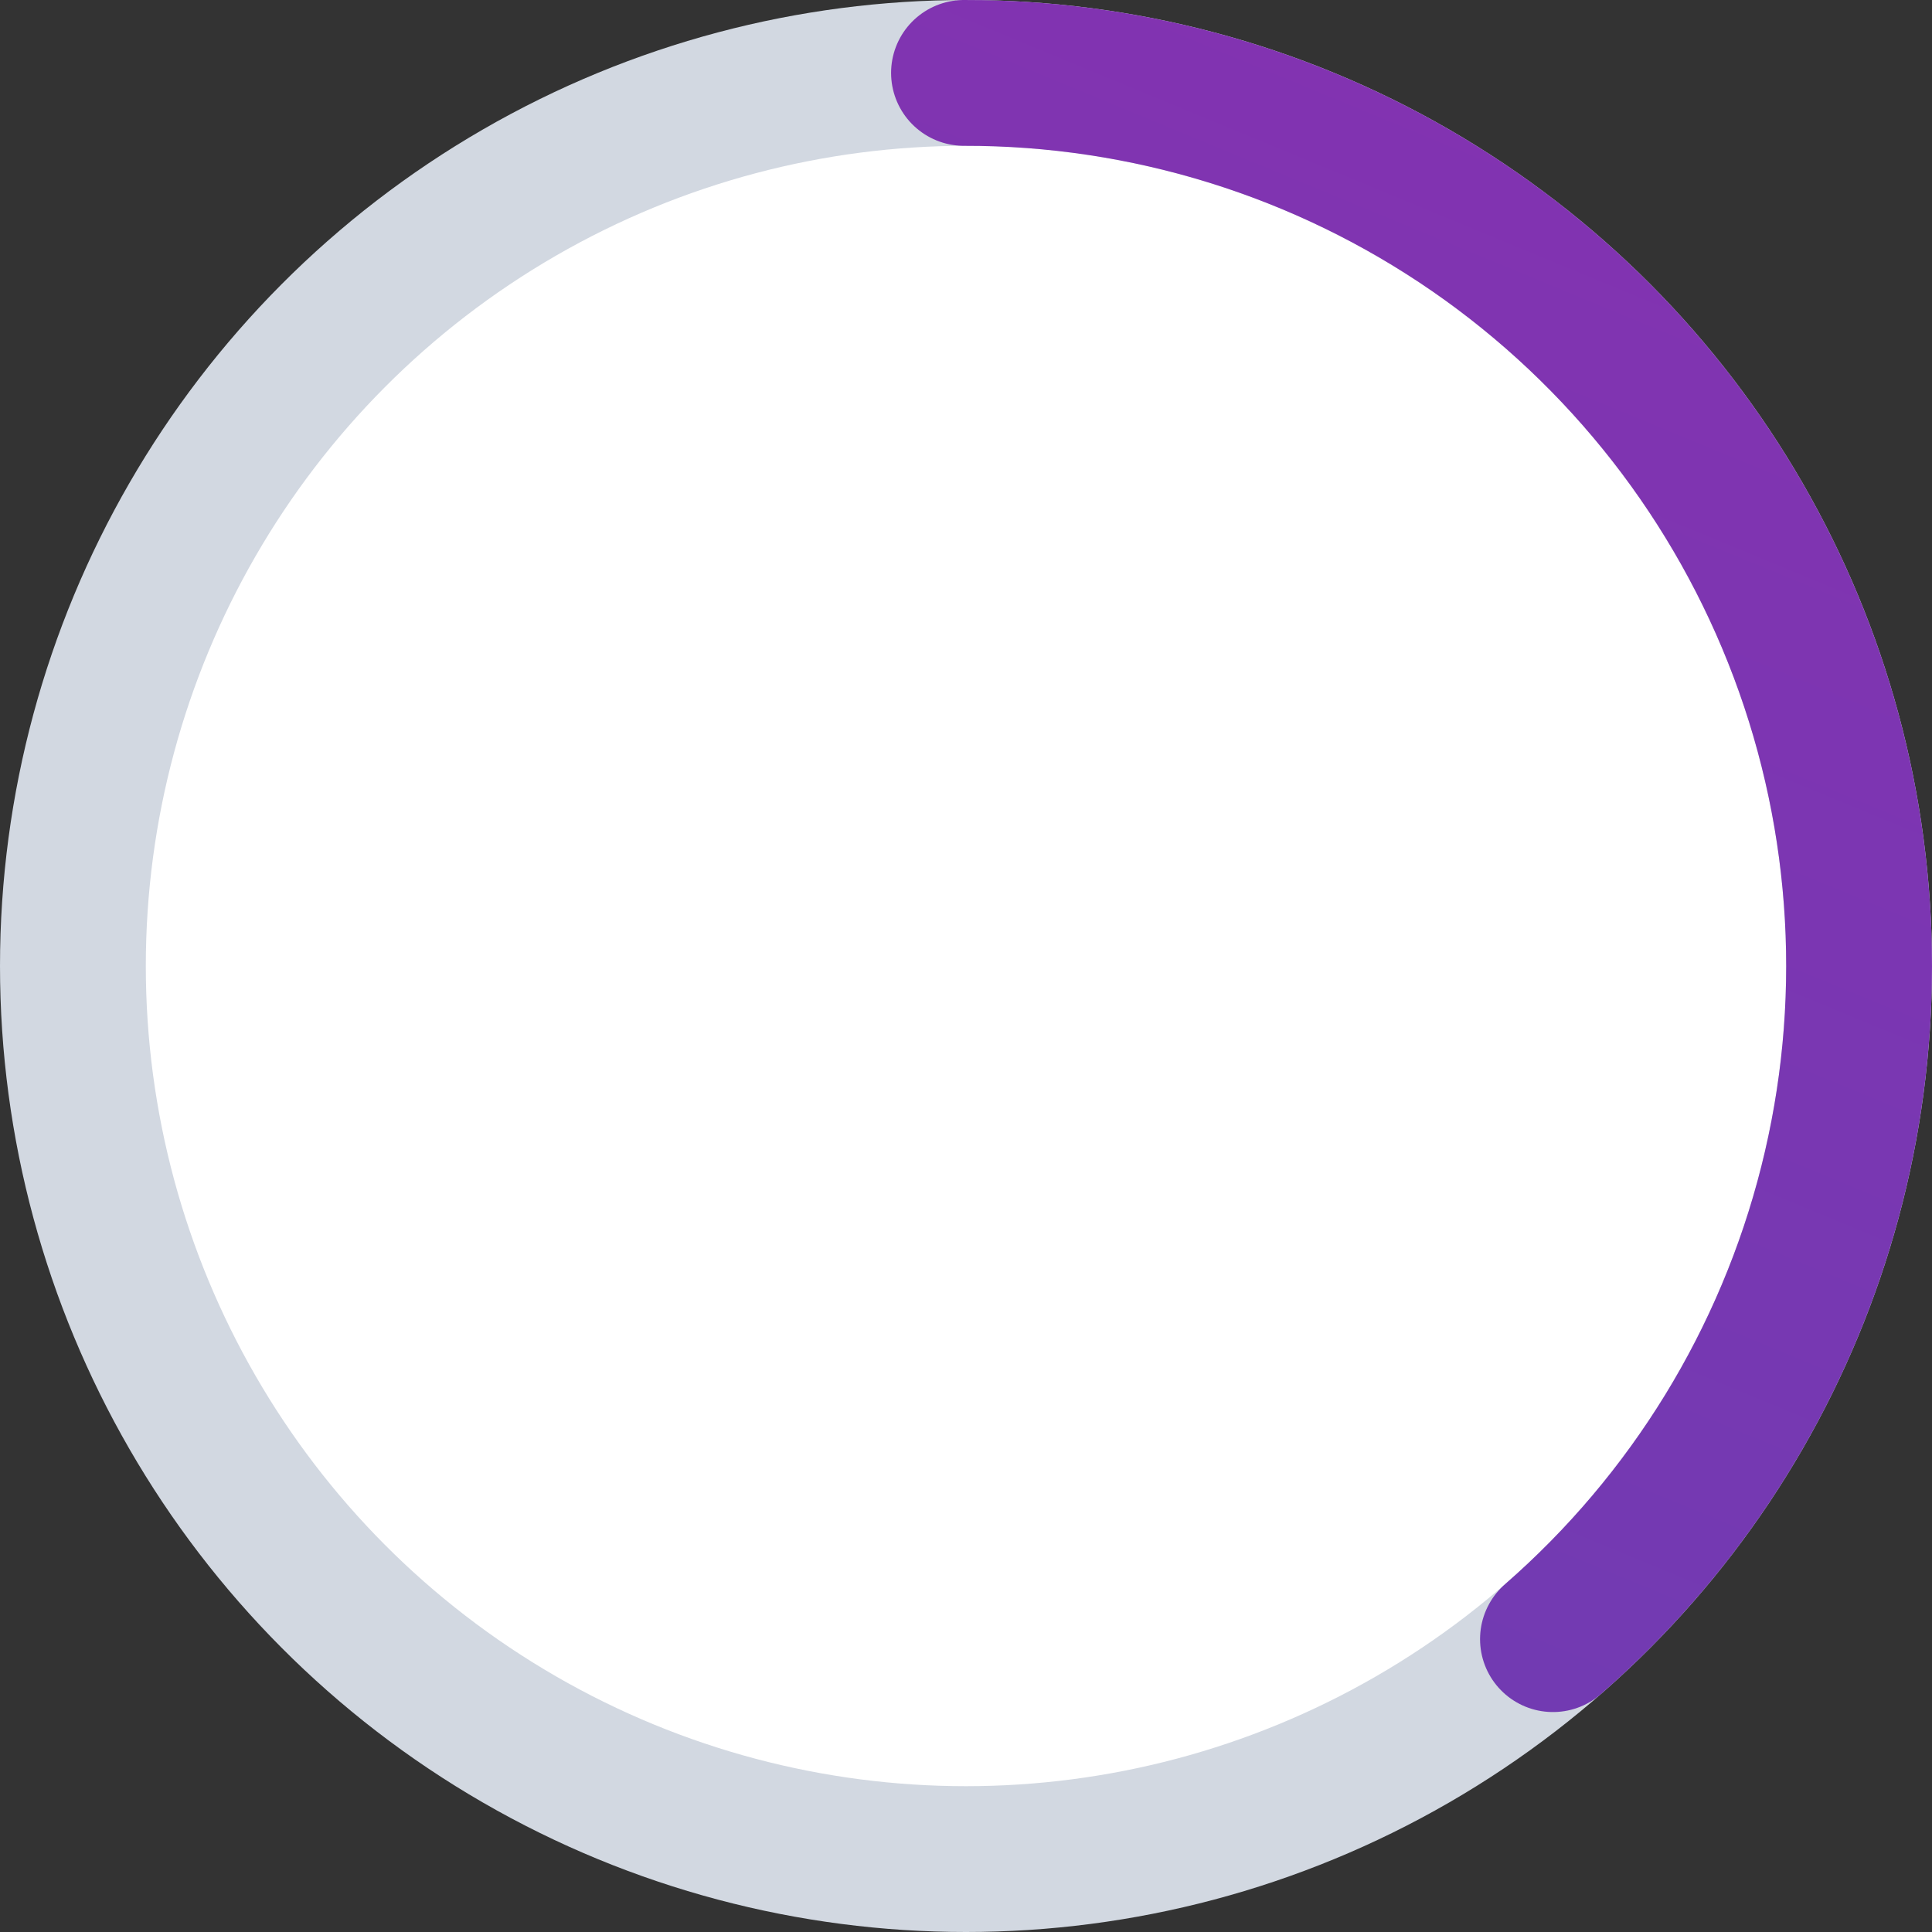 <svg width="53" height="53" viewBox="0 0 53 53" fill="none" xmlns="http://www.w3.org/2000/svg">
<rect x="0" y="0" width="53" height="53" fill="#333333" stroke="none"/>
<circle cx="26.5" cy="26.5" r="24.5" fill="white" stroke="#D2D8E1" stroke-width="4"/>
<path d="M42.602 44.966C46.365 41.684 49.036 37.332 50.256 32.49C51.477 27.649 51.19 22.55 49.432 17.877C47.675 13.204 44.532 9.179 40.424 6.341C36.315 3.504 31.438 1.989 26.445 2" stroke="url(#paint0_linear_307_4)" stroke-width="4" stroke-linecap="round"/>
<defs>
<linearGradient id="paint0_linear_307_4" x1="51" y1="2" x2="26.556" y2="61.148" gradientUnits="userSpaceOnUse">
<stop stop-color="#8432B1"/>
<stop offset="1" stop-color="#6A3EB3"/>
</linearGradient>
</defs>
</svg>
